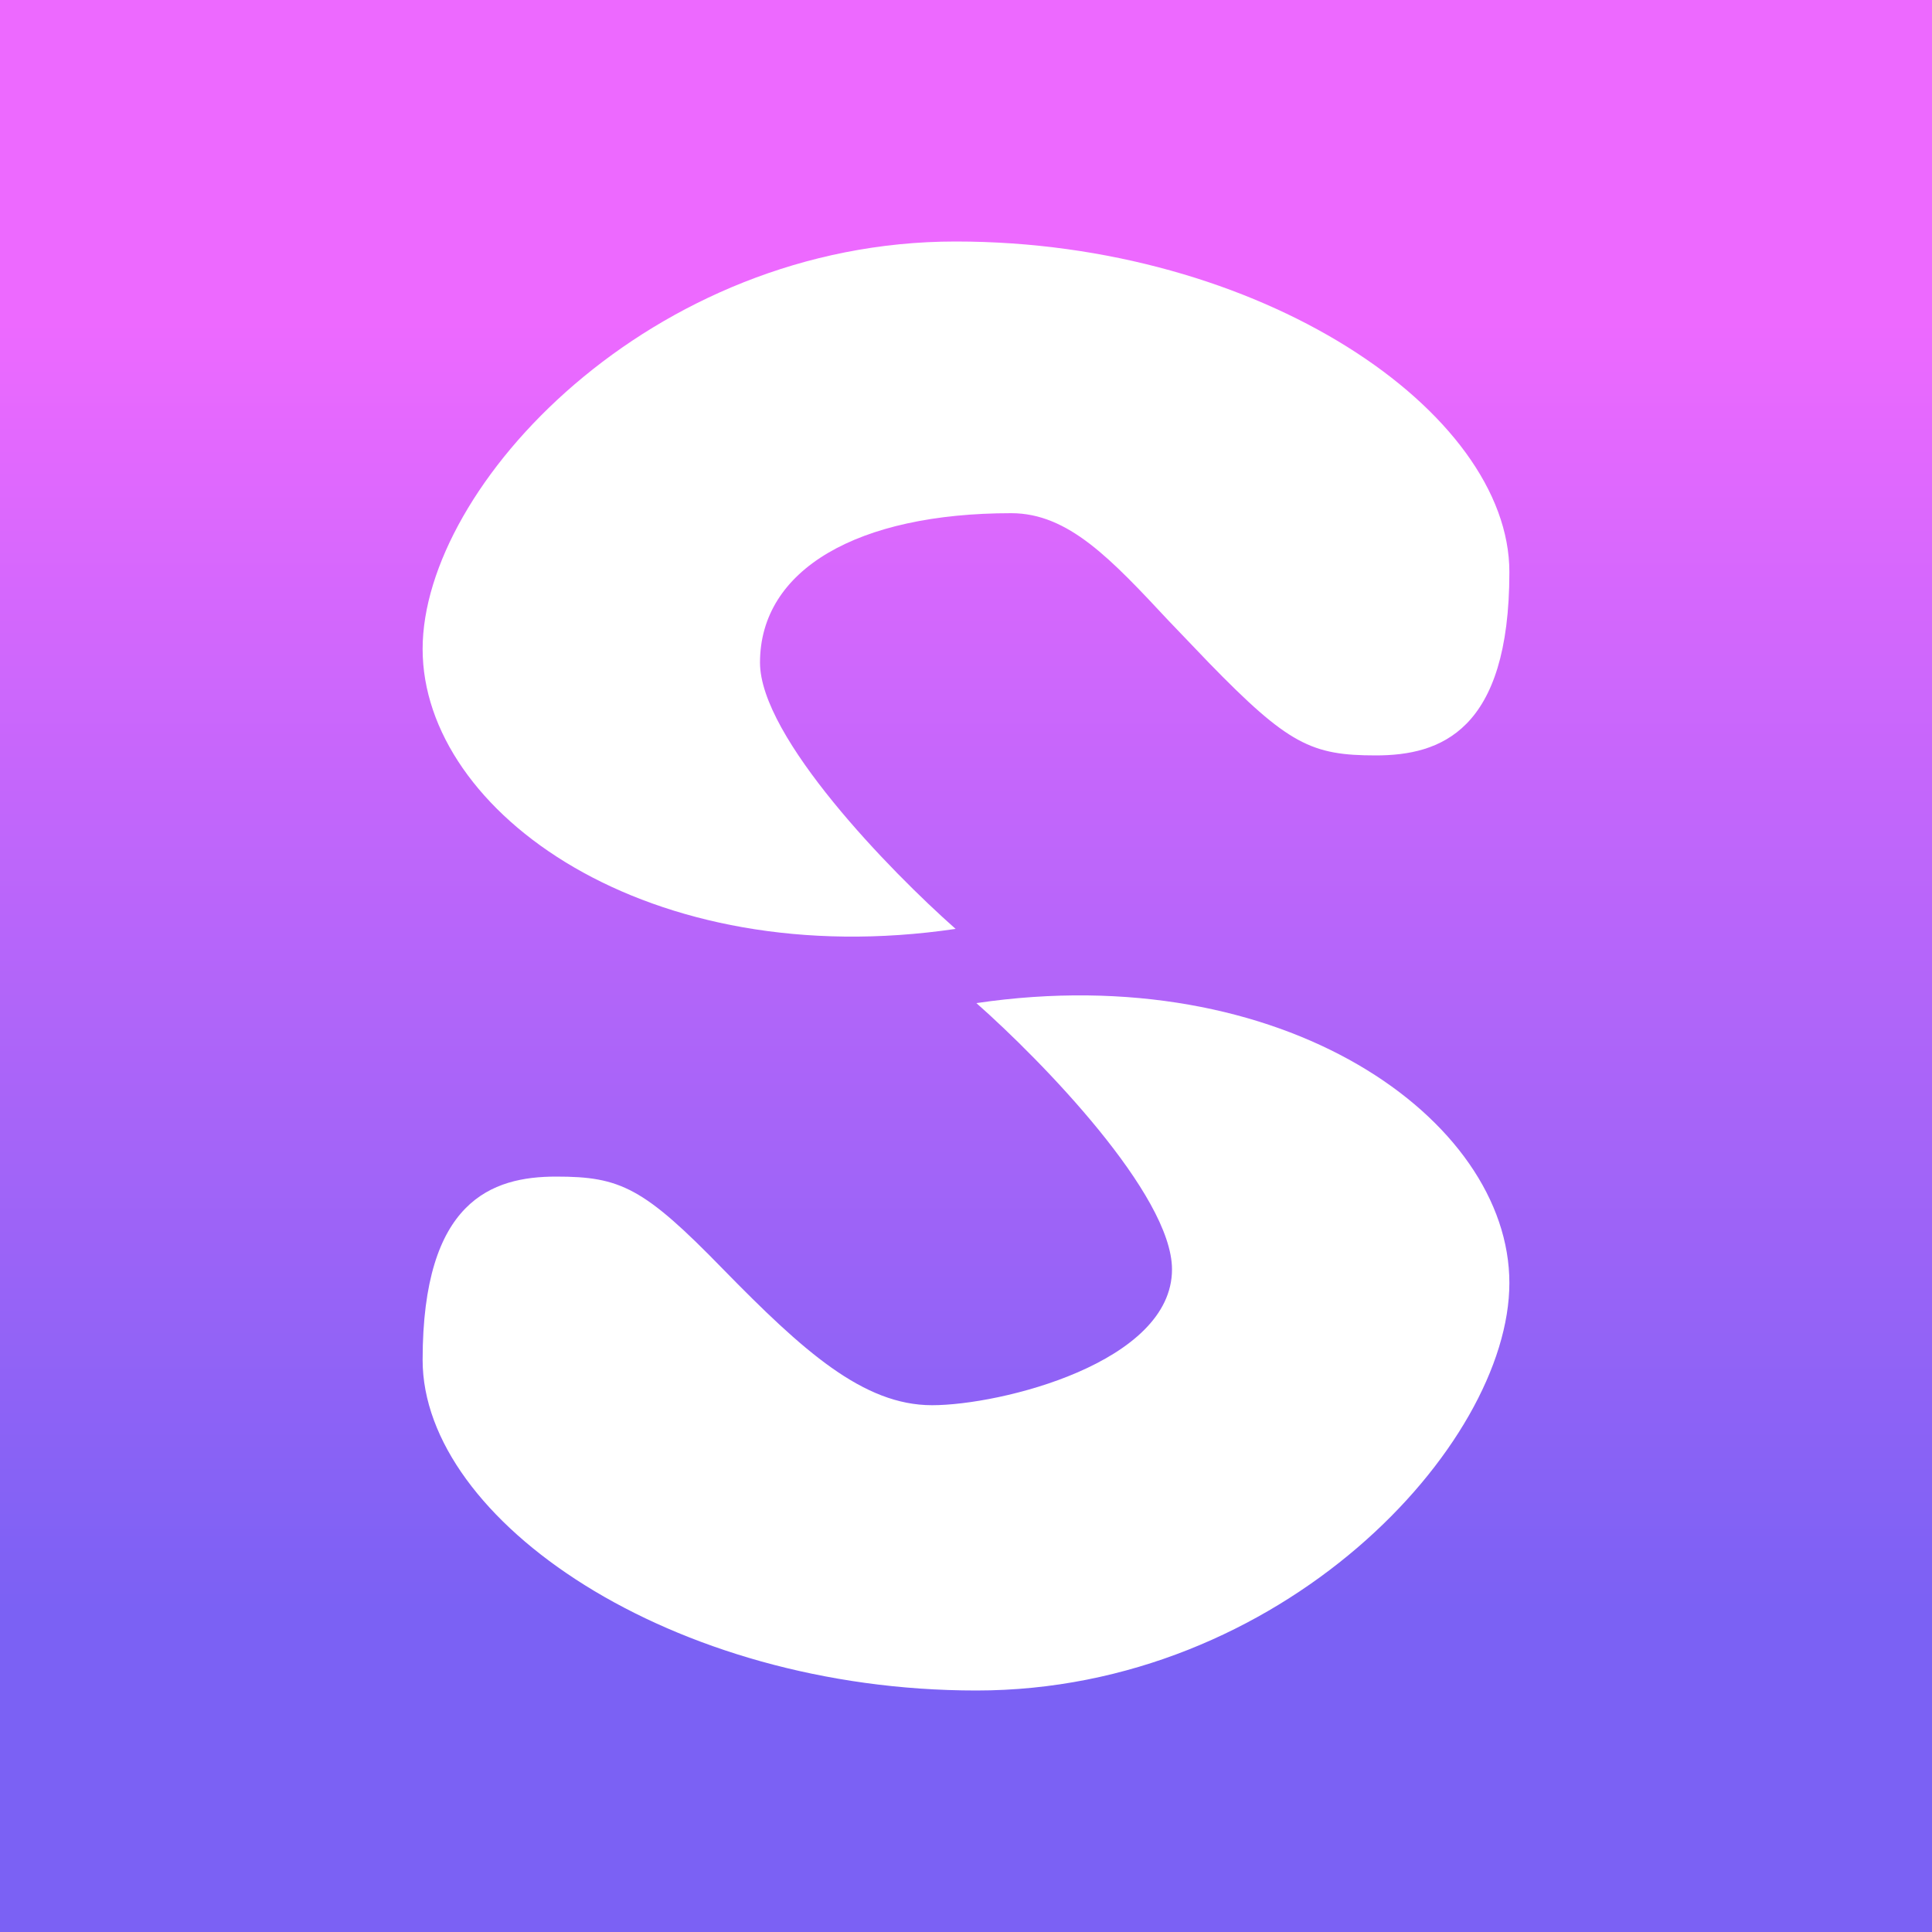 <svg width="24" height="24" viewBox="0 0 24 24" fill="none" xmlns="http://www.w3.org/2000/svg">
<rect x="0" y="0" width="24" height="24" fill="#333333" stroke="none"/>
<g clip-path="url(#clip0_328_56214)">
<path d="M24 0H0V24H24V0Z" fill="url(#paint0_linear_328_56214)"/>
<path d="M11.871 11.539C11.061 10.824 9.441 9.159 9.441 8.231C9.441 7.072 10.656 6.375 12.562 6.375C13.271 6.375 13.8 6.943 14.52 7.714L15.015 8.231C16.005 9.249 16.292 9.384 17.091 9.384C17.889 9.384 18.75 9.086 18.75 7.106C18.75 5.115 15.662 3 11.871 3C8.085 3 5.25 6.037 5.25 8.062C5.25 10.099 8.062 12.101 11.871 11.539ZM12.129 12.461C12.939 13.176 14.559 14.841 14.559 15.769C14.559 16.927 12.433 17.456 11.578 17.456C10.723 17.456 9.975 16.781 8.985 15.769C7.995 14.751 7.708 14.616 6.909 14.616C6.111 14.616 5.25 14.914 5.25 16.894C5.25 18.885 8.338 21 12.129 21C15.915 21 18.75 17.962 18.75 15.937C18.75 13.901 15.938 11.899 12.129 12.461Z" fill="white"/>
</g>
<defs>
<linearGradient id="paint0_linear_328_56214" x1="12" y1="4" x2="12" y2="20" gradientUnits="userSpaceOnUse">
<stop stop-color="#ED69FF"/>
<stop offset="1" stop-color="#7B61F4"/>
</linearGradient>
<clipPath id="clip0_328_56214">
<rect width="24" height="24" fill="white"/>
</clipPath>
</defs>
</svg>
